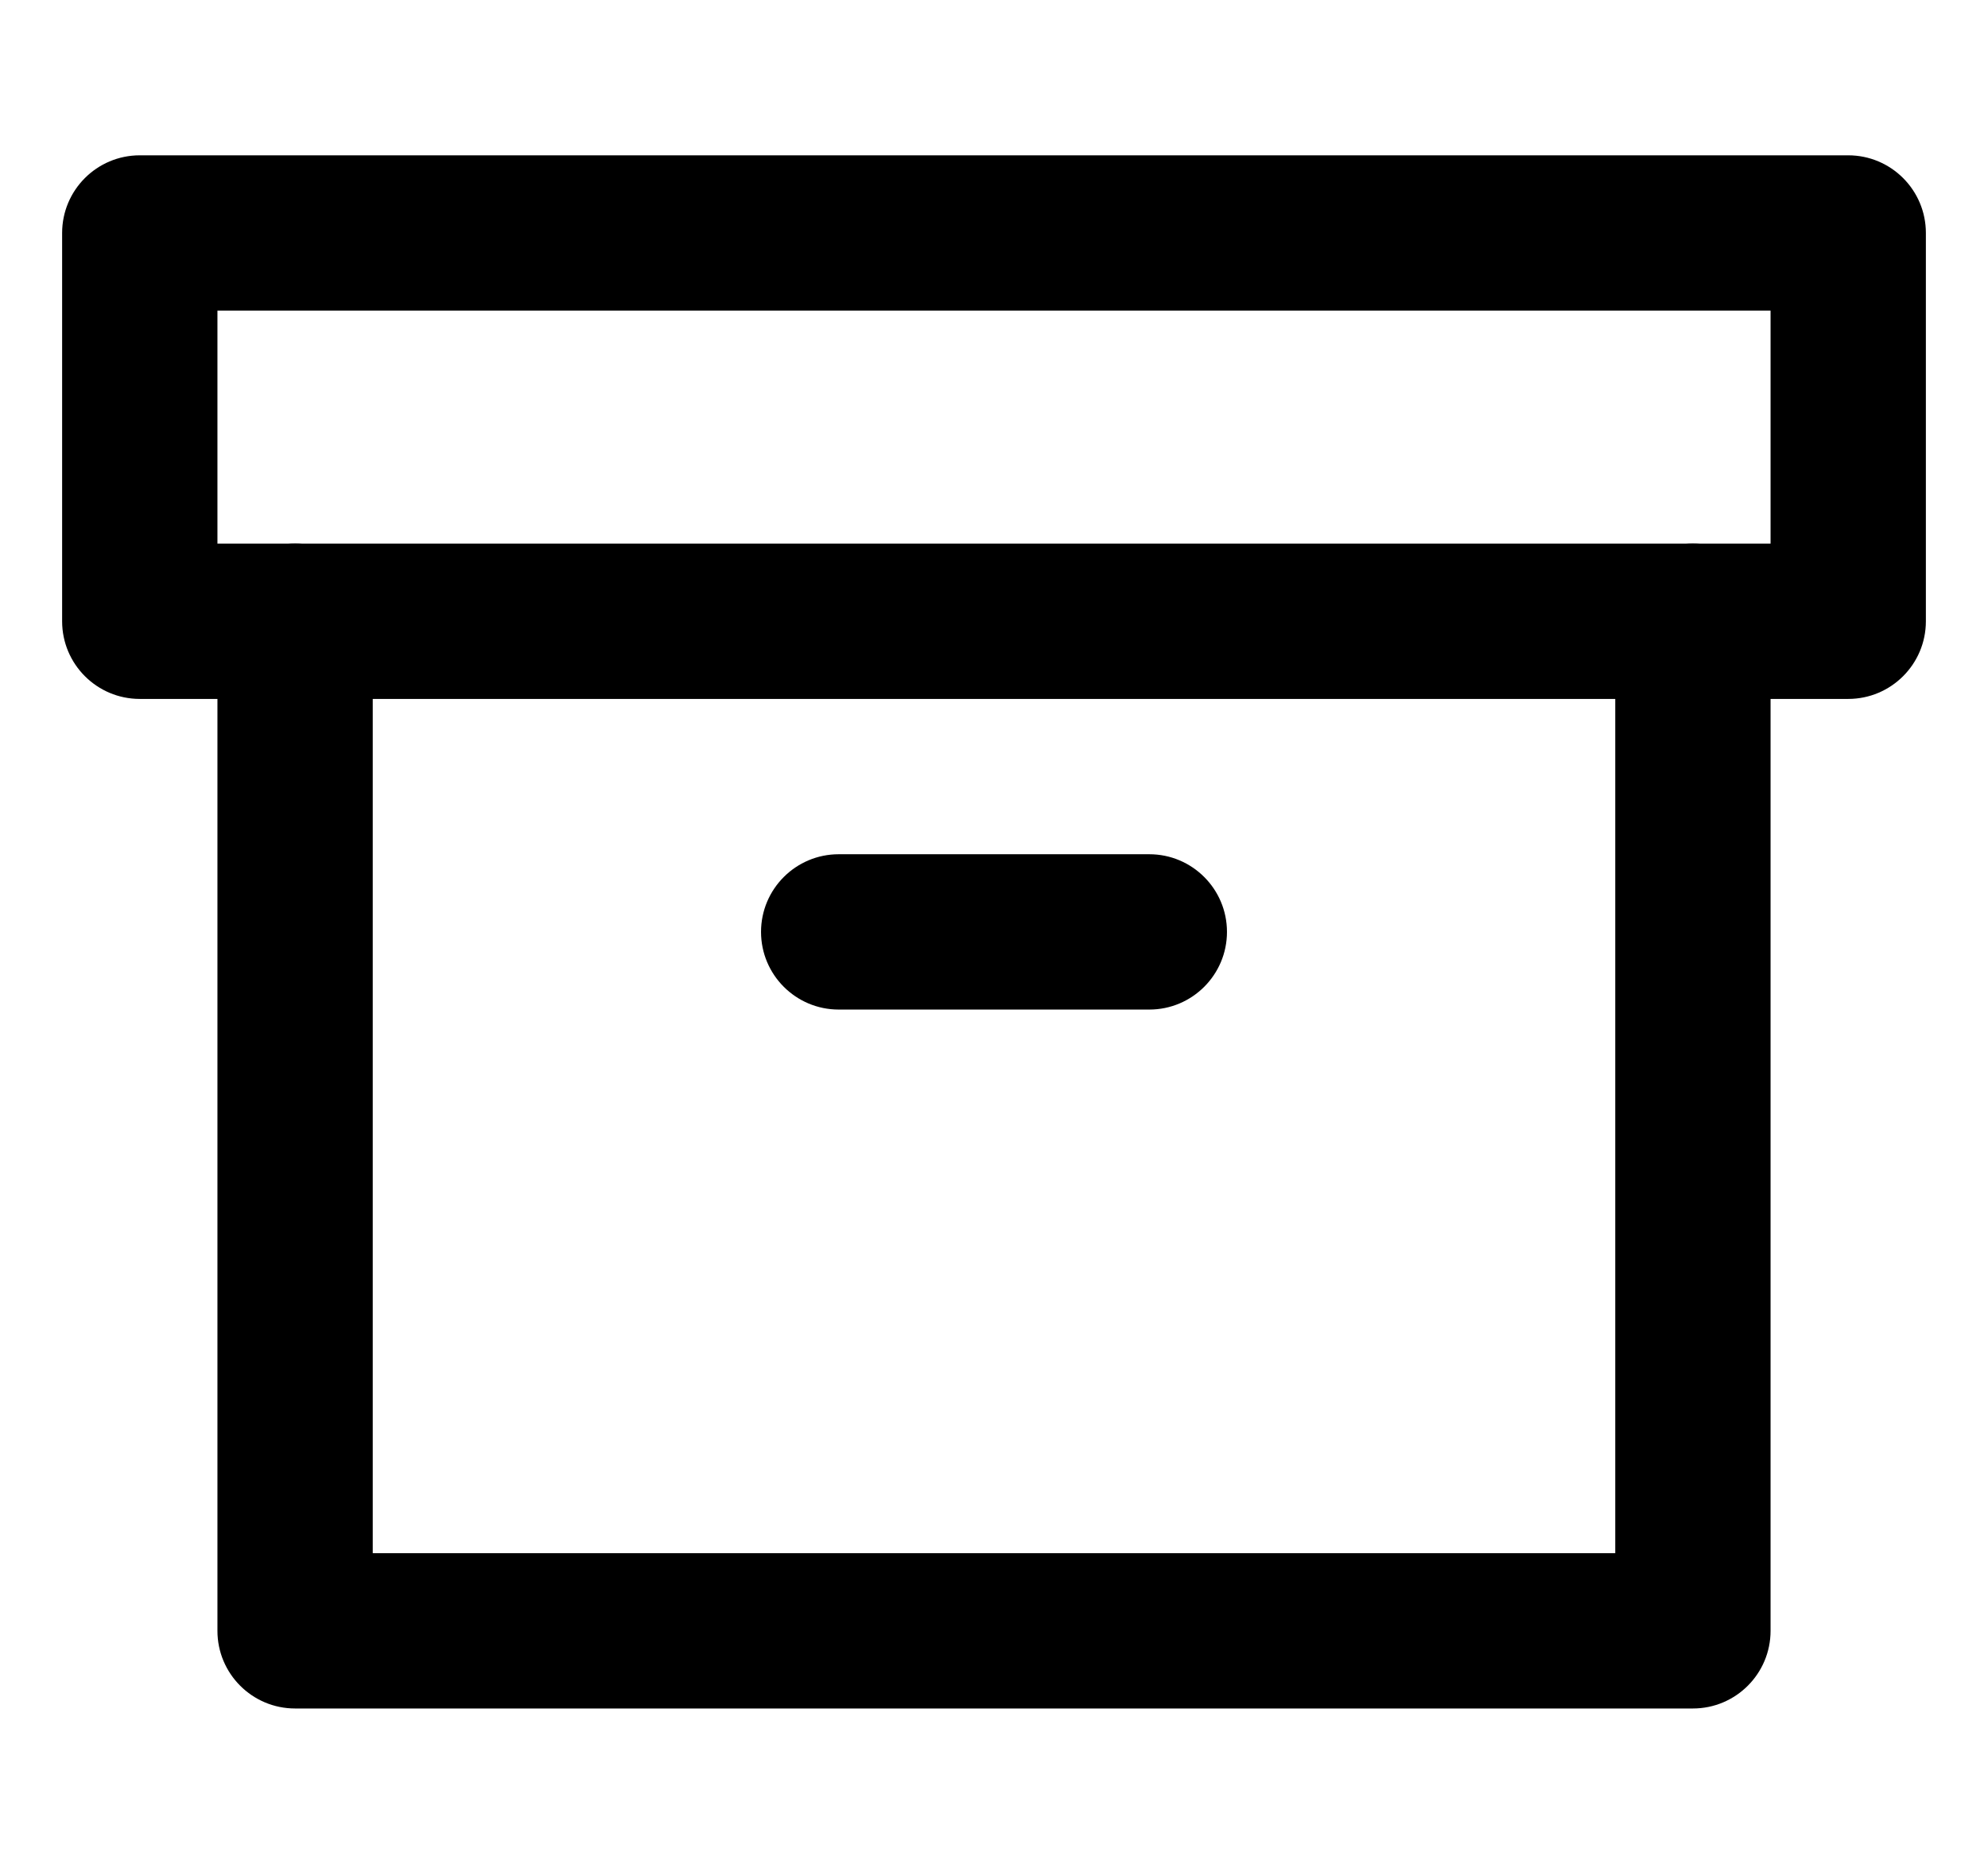 <svg width="16" height="15" viewBox="0 0 16 15" xmlns="http://www.w3.org/2000/svg">
<g id="archive" clip-path="url(#clip0_446_1151)">
<path id="Vector (Stroke)" fill-rule="evenodd" clip-rule="evenodd" d="M2.375 4.375C2.72 4.375 3 4.655 3 5V12.5H13V5C13 4.655 13.28 4.375 13.625 4.375C13.97 4.375 14.25 4.655 14.25 5V13.125C14.25 13.47 13.97 13.75 13.625 13.75H2.375C2.03 13.75 1.75 13.47 1.75 13.125V5C1.75 4.655 2.03 4.375 2.375 4.375Z"/>
<path id="Vector (Stroke)_2" fill-rule="evenodd" clip-rule="evenodd" d="M0.5 1.875C0.5 1.53 0.78 1.25 1.125 1.25H14.875C15.22 1.25 15.5 1.53 15.5 1.875V5C15.5 5.345 15.22 5.625 14.875 5.625H1.125C0.78 5.625 0.5 5.345 0.5 5V1.875ZM1.75 2.5V4.375H14.25V2.5H1.75Z" />
<path id="Vector (Stroke)_3" fill-rule="evenodd" clip-rule="evenodd" d="M6.125 7.5C6.125 7.155 6.405 6.875 6.75 6.875H9.25C9.595 6.875 9.875 7.155 9.875 7.5C9.875 7.845 9.595 8.125 9.25 8.125H6.75C6.405 8.125 6.125 7.845 6.125 7.5Z"/>
</g>
<defs>
<clipPath id="clip0_446_1151">
<rect width="15" height="15" fill="white" transform="translate(0.5)"/>
</clipPath>
</defs>
</svg>
